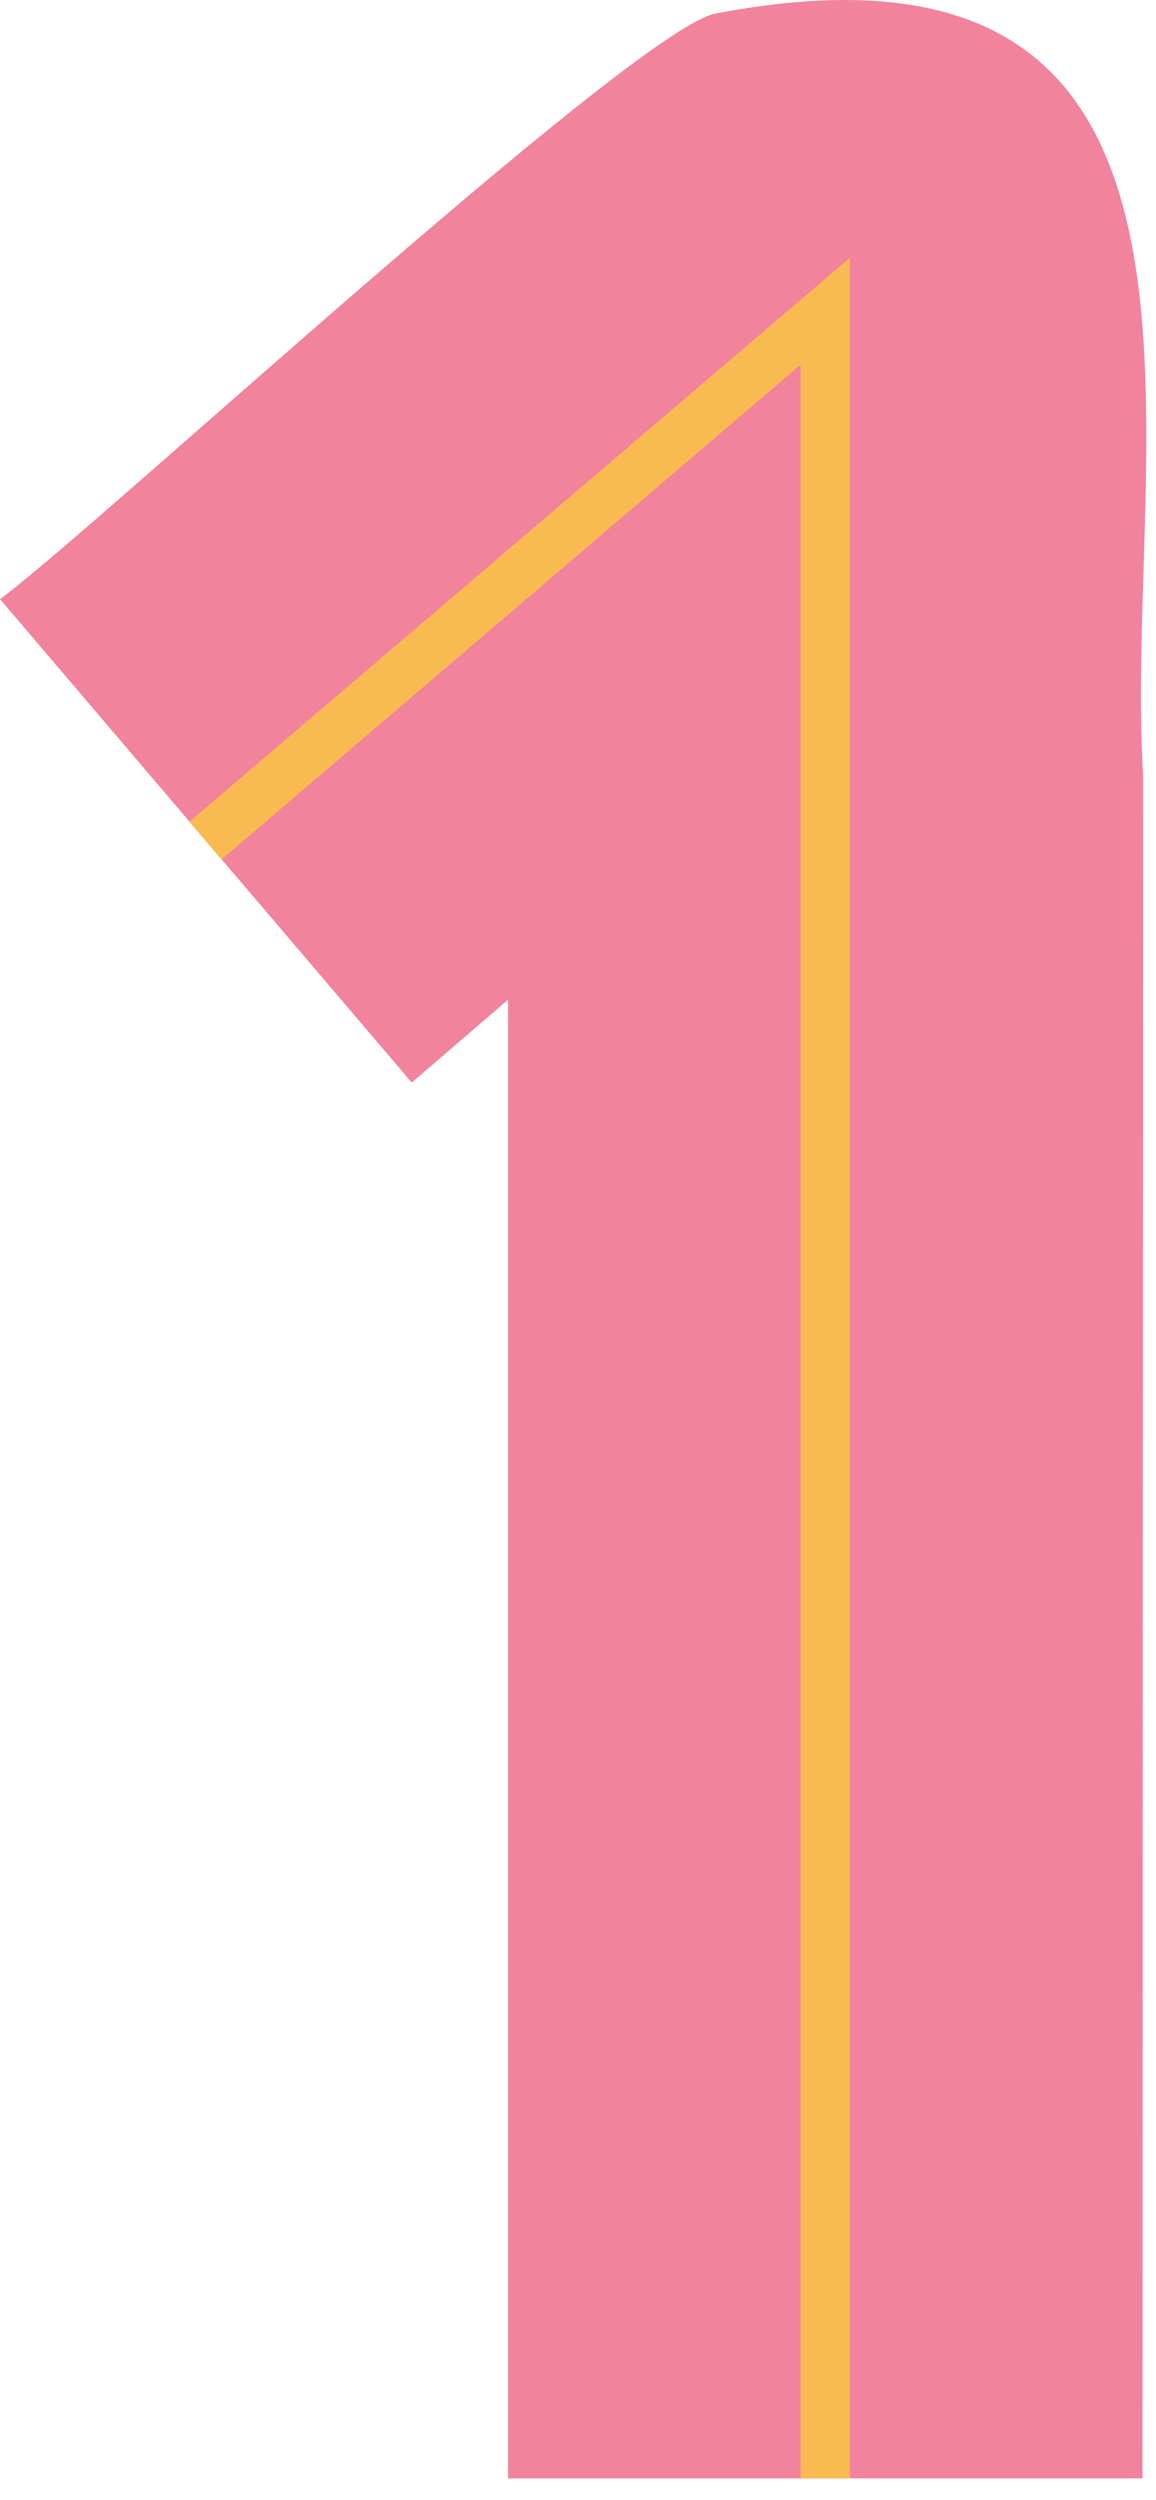 <svg width="37" height="80" viewBox="0 0 37 80" fill="none" xmlns="http://www.w3.org/2000/svg">
<path d="M36.568 79.302H16.262V31.987L13.178 34.639L0 19.171C3.025 16.944 19.989 1.228 22.836 0.446C40.631 -2.998 35.925 14.301 36.588 24.802L36.568 79.302Z" fill="#F1839C"/>
<path d="M27.206 79.302H25.624V11.669L7.088 27.503L6.06 26.296L27.206 8.245V79.302Z" fill="#F9BB51"/>
</svg>
